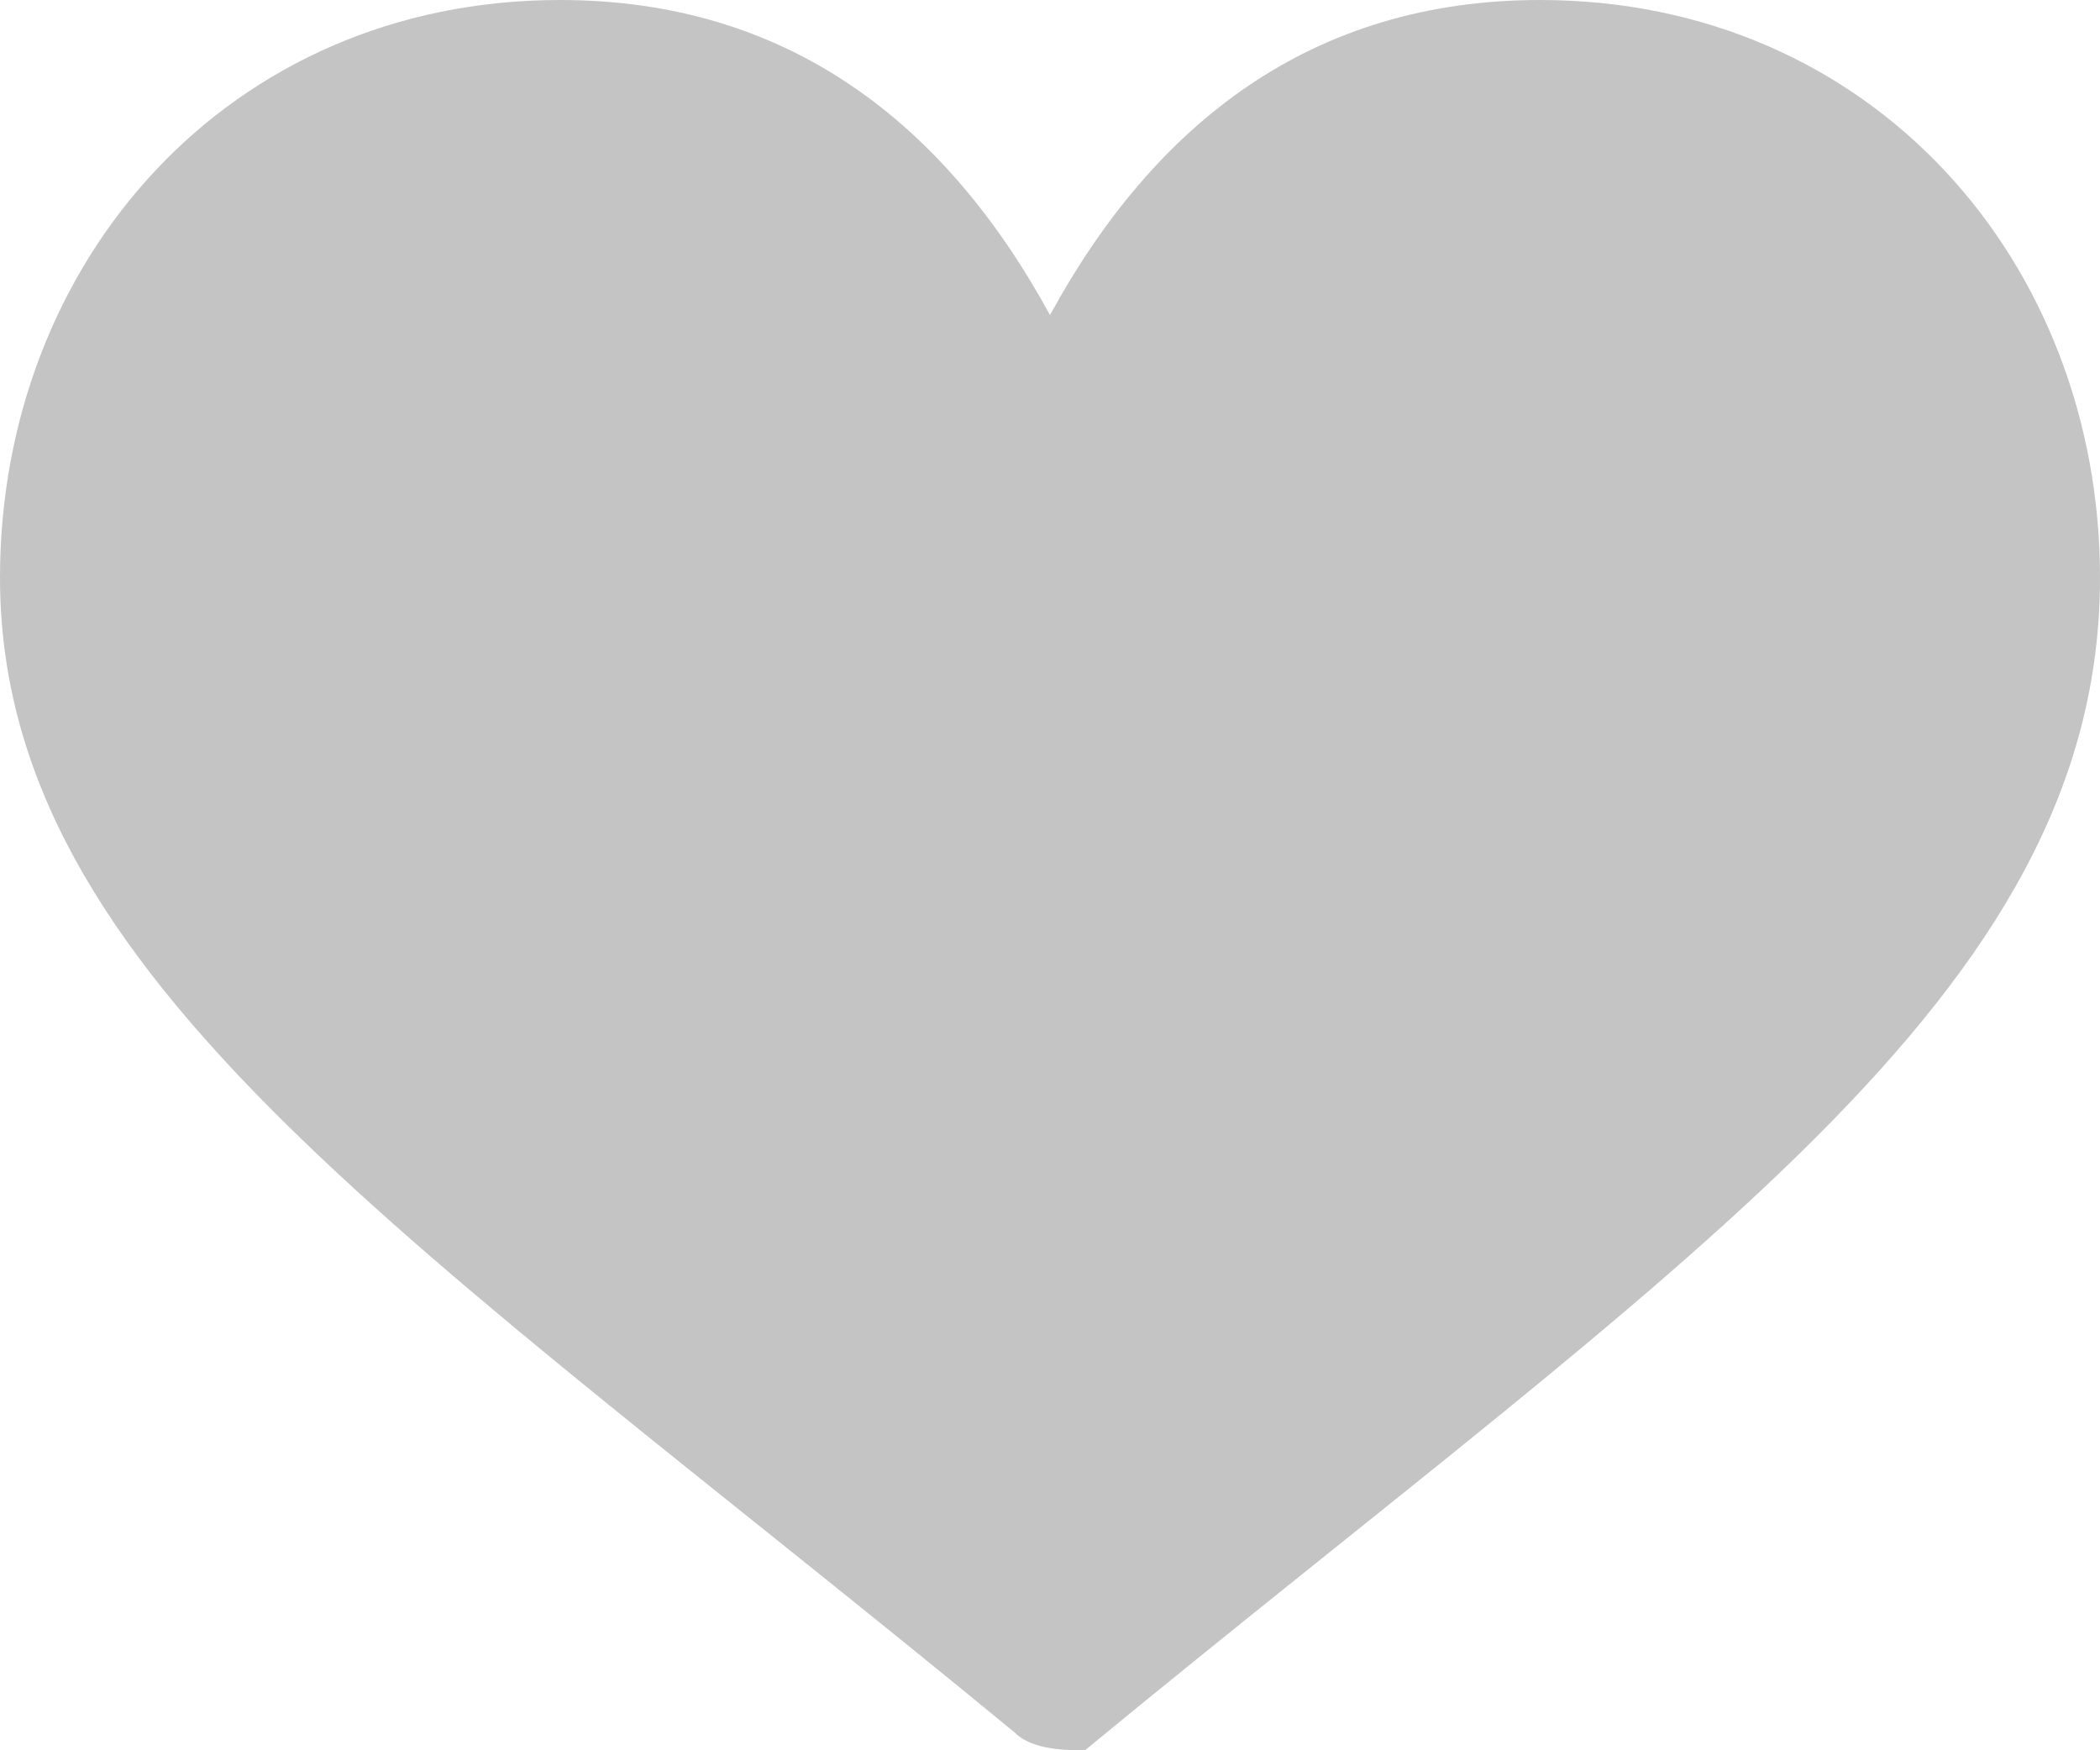 <?xml version="1.0" encoding="utf-8"?>
<!-- Generator: Adobe Illustrator 22.1.0, SVG Export Plug-In . SVG Version: 6.00 Build 0)  -->
<svg version="1.1" id="Слой_1" xmlns="http://www.w3.org/2000/svg" xmlns:xlink="http://www.w3.org/1999/xlink" x="0px" y="0px"
	 viewBox="0 0 12 10" style="enable-background:new 0 0 12 10;" xml:space="preserve">
<style type="text/css">
	.st0{fill:#C4C4C4;}
</style>
<path class="st0" d="M5.8,9.9C2.4,7.1,0,5.6,0,3.3C0,1.5,1.3,0,3.2,0C4.5,0,5.4,0.7,6,1.8C6.6,0.7,7.5,0,8.8,0C10.7,0,12,1.5,12,3.3
	c0,2.4-2.4,3.9-5.8,6.7C6.1,10,5.9,10,5.8,9.9z"/>
</svg>
